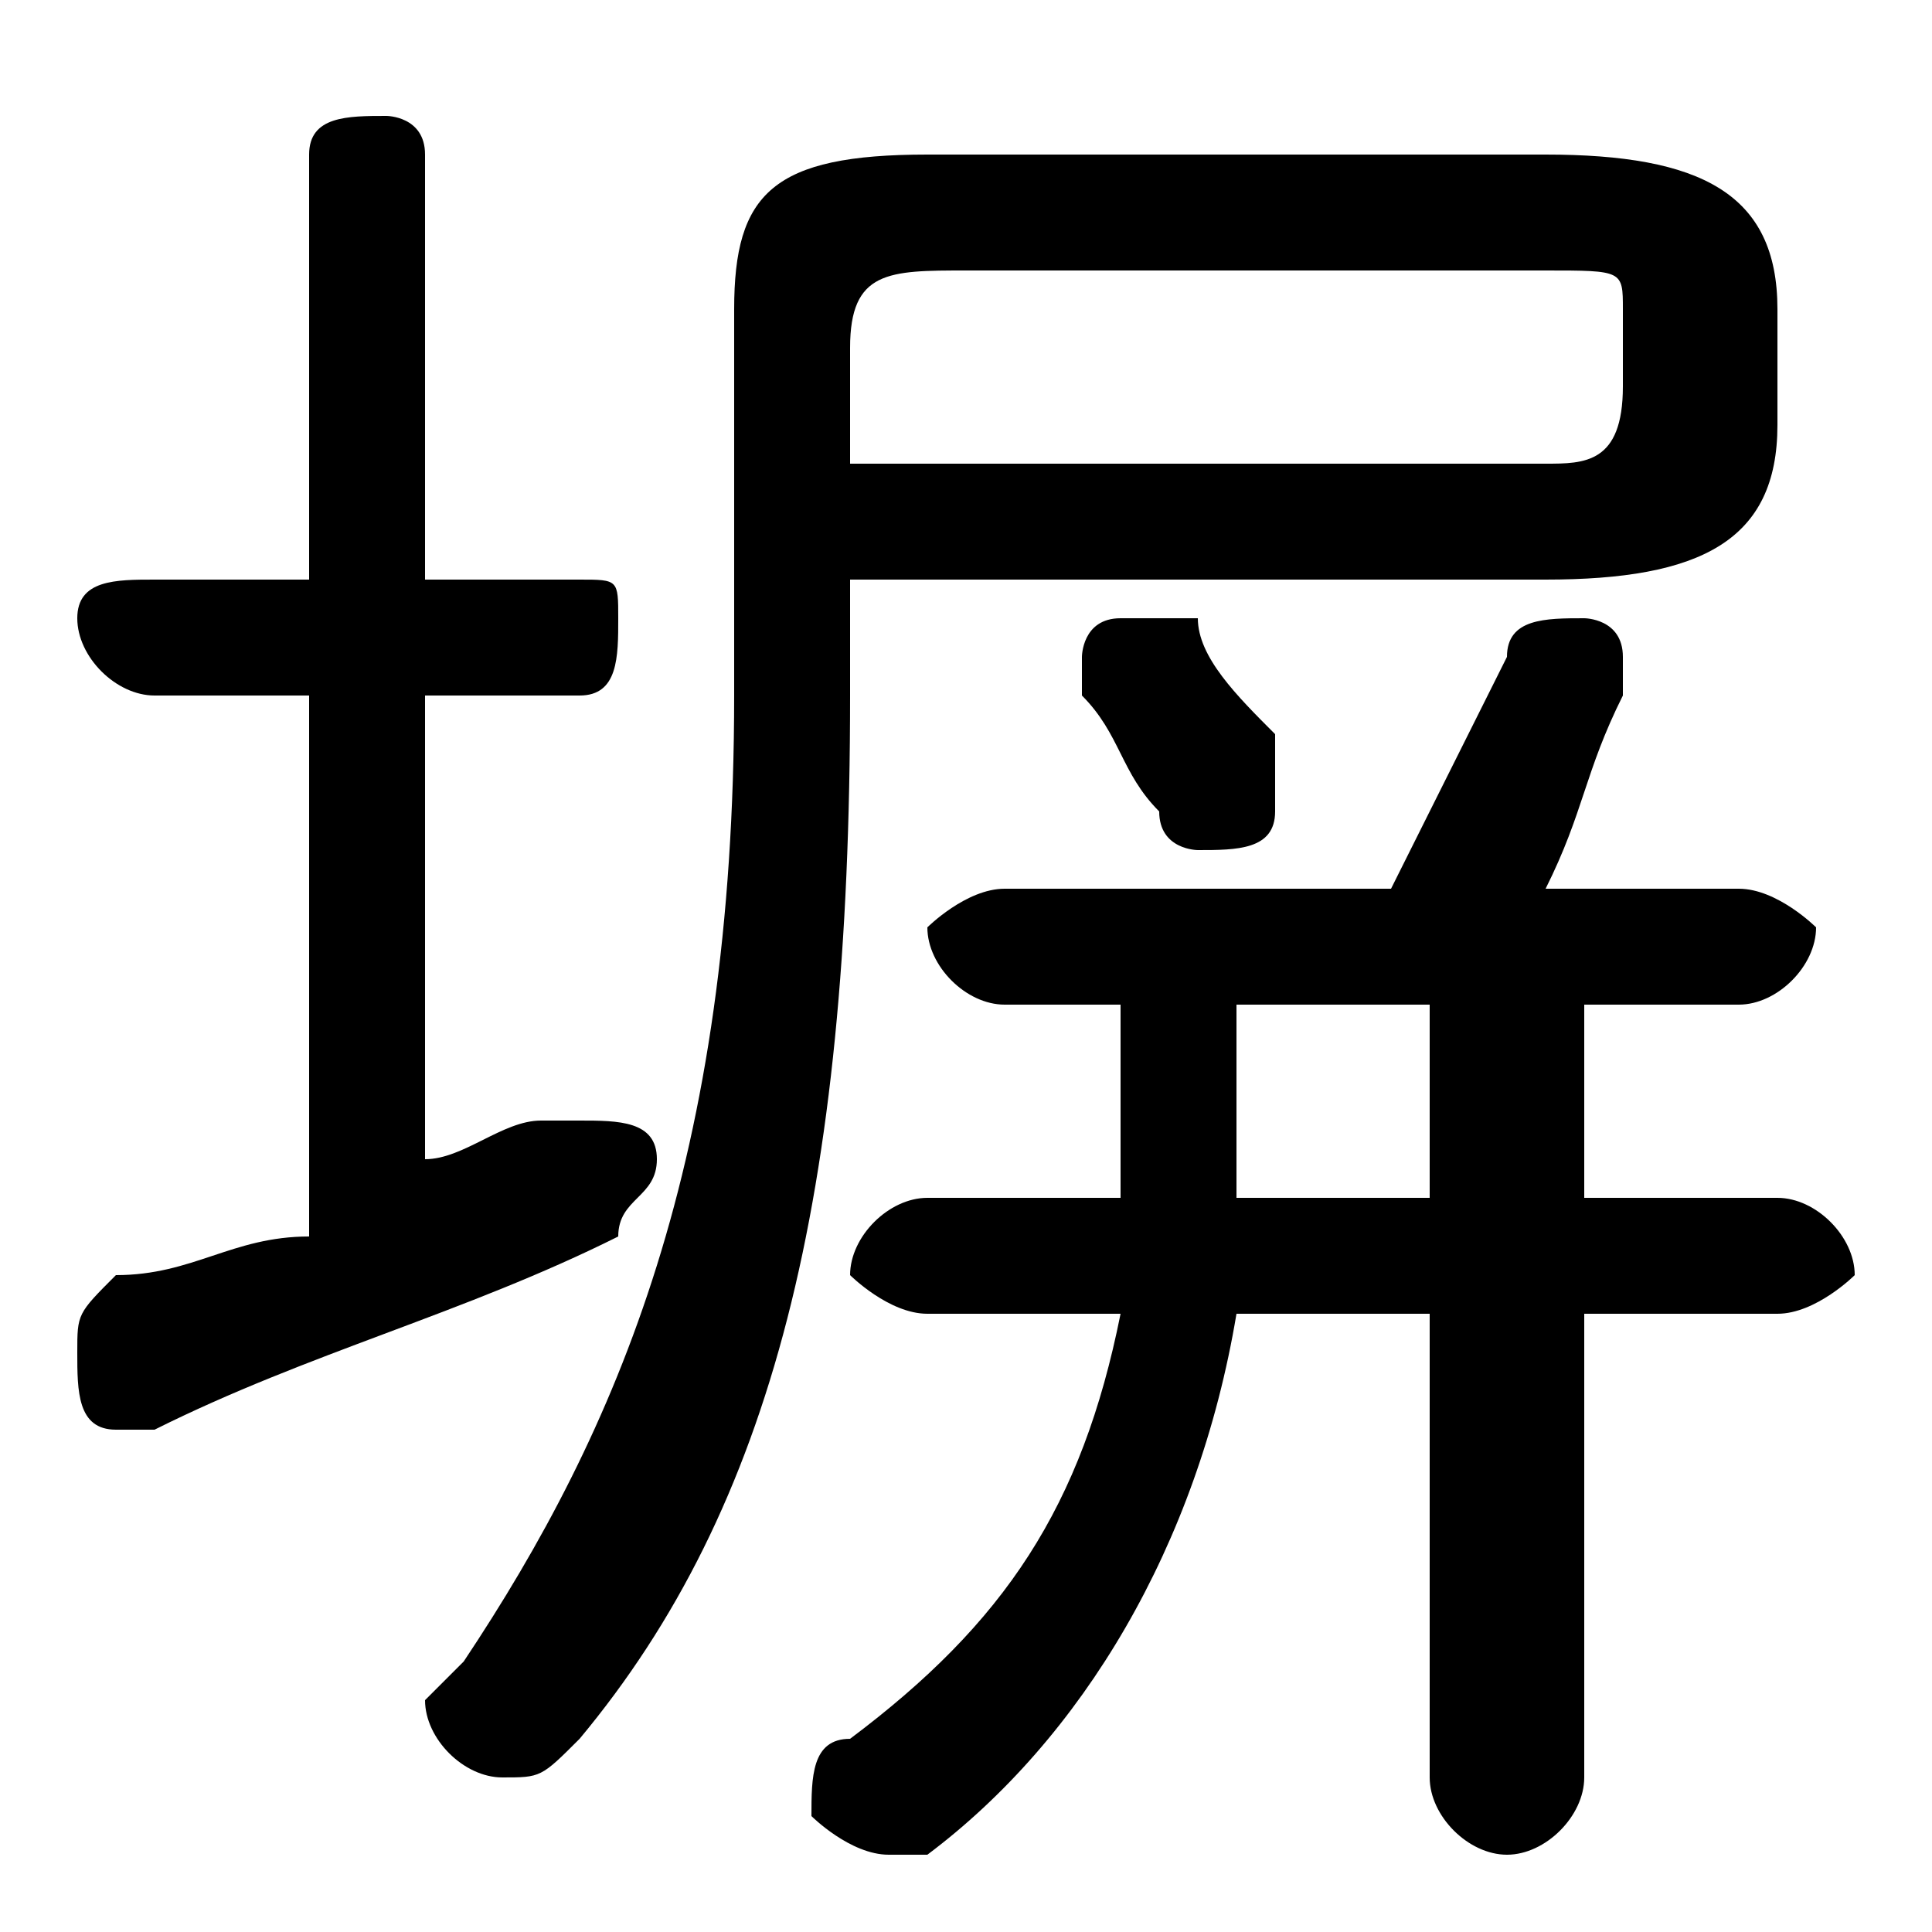 <svg xmlns="http://www.w3.org/2000/svg" viewBox="0 -44.0 50.0 50.0">
    <rect x="0" y="-44.0" width="50.0" height="50.0" fill="#808080" stroke="none"/>
    <g transform="scale(1, -1)">
        <!-- ボディの枠 -->
        <rect x="0" y="-6.0" width="50.0" height="50.0"
            stroke="white" fill="white"/>
        <!-- グリフ座標系の原点 -->
        <circle cx="0" cy="0" r="5" fill="white"/>
        <!-- グリフのアウトライン -->
        <g style="fill:black;stroke:#000000;stroke-width:0;stroke-linecap:round;stroke-linejoin:round;">
        <path d="M 40.0 21.0 C 41.0 23.0 41.0 24.0 42.0 26.0 C 42.0 26.0 42.0 27.0 42.0 27.0 C 42.0 28.0 41.0 28.0 41.0 28.0 C 40.0 28.0 39.0 28.0 39.0 27.0 C 38.0 25.0 37.0 23.0 36.0 21.0 L 26.0 21.0 C 25.0 21.0 24.0 20.0 24.0 20.0 C 24.0 19.0 25.0 18.0 26.0 18.0 L 29.0 18.0 L 29.0 16.0 C 29.0 15.0 29.0 14.0 29.0 13.0 L 24.0 13.0 C 23.0 13.0 22.0 12.0 22.0 11.0 C 22.0 11.0 23.0 10.0 24.0 10.0 L 29.0 10.0 C 28.0 5.0 26.0 2.0 22.0 -1.0 C 21.0 -1.0 21.0 -2.0 21.0 -3.0 C 21.0 -3.0 22.0 -4.0 23.0 -4.0 C 23.0 -4.0 24.0 -4.0 24.0 -4.0 C 28.0 -1.0 31.0 4.0 32.0 10.0 L 37.0 10.0 L 37.0 -2.0 C 37.0 -3.0 38.0 -4.0 39.0 -4.0 C 40.0 -4.0 41.0 -3.0 41.0 -2.0 L 41.0 10.0 L 46.0 10.0 C 47.0 10.0 48.0 11.0 48.0 11.0 C 48.0 12.0 47.0 13.0 46.0 13.0 L 41.0 13.0 L 41.0 18.0 L 45.0 18.0 C 46.0 18.0 47.0 19.0 47.0 20.0 C 47.0 20.0 46.0 21.0 45.0 21.0 Z M 32.0 18.0 L 37.0 18.0 L 37.0 13.0 L 32.0 13.0 C 32.0 14.0 32.0 14.0 32.0 15.0 Z M 22.0 29.0 L 40.0 29.0 C 44.0 29.0 46.0 30.0 46.0 33.0 L 46.0 36.0 C 46.0 39.0 44.0 40.0 40.0 40.0 L 24.0 40.0 C 20.0 40.0 19.0 39.0 19.0 36.0 L 19.0 26.0 C 19.0 14.0 16.0 7.0 12.0 1.0 C 11.0 0.0 11.0 0.0 11.0 -0.0 C 11.0 -1.0 12.0 -2.0 13.0 -2.0 C 14.0 -2.0 14.0 -2.0 15.0 -1.0 C 20.0 5.0 22.0 13.0 22.0 26.0 Z M 22.0 32.0 L 22.0 35.0 C 22.0 37.0 23.0 37.0 25.0 37.0 L 40.0 37.0 C 42.0 37.0 42.0 37.0 42.0 36.0 L 42.0 34.0 C 42.0 32.0 41.0 32.0 40.0 32.0 Z M 11.0 26.0 L 15.0 26.0 C 16.0 26.0 16.0 27.0 16.0 28.0 C 16.0 29.0 16.0 29.0 15.0 29.0 L 11.0 29.0 L 11.0 40.0 C 11.0 41.0 10.0 41.0 10.0 41.0 C 9.0 41.0 8.0 41.0 8.0 40.0 L 8.0 29.0 L 4.0 29.0 C 3.0 29.0 2.0 29.0 2.0 28.0 C 2.0 27.0 3.0 26.0 4.0 26.0 L 8.0 26.0 L 8.0 12.0 C 6.0 12.0 5.0 11.0 3.0 11.0 C 2.0 10.0 2.0 10.0 2.0 9.0 C 2.0 8.0 2.0 7.0 3.0 7.0 C 4.0 7.0 4.0 7.0 4.0 7.0 C 8.0 9.0 12.0 10.0 16.0 12.0 C 16.0 13.0 17.0 13.0 17.0 14.0 C 17.0 15.0 16.0 15.0 15.0 15.0 C 15.0 15.0 14.0 15.0 14.0 15.0 C 13.0 15.0 12.0 14.0 11.0 14.0 Z M 31.0 28.0 C 30.0 28.0 30.0 28.0 29.0 28.0 C 28.0 28.0 28.0 27.0 28.0 27.0 C 28.0 26.0 28.0 26.0 28.0 26.0 C 29.0 25.0 29.0 24.0 30.0 23.0 C 30.0 22.0 31.0 22.0 31.0 22.0 C 32.0 22.0 33.0 22.0 33.0 23.0 C 33.0 24.0 33.0 24.0 33.0 25.0 C 32.0 26.0 31.0 27.0 31.0 28.0 Z"/>
    </g>
    </g>
</svg>
